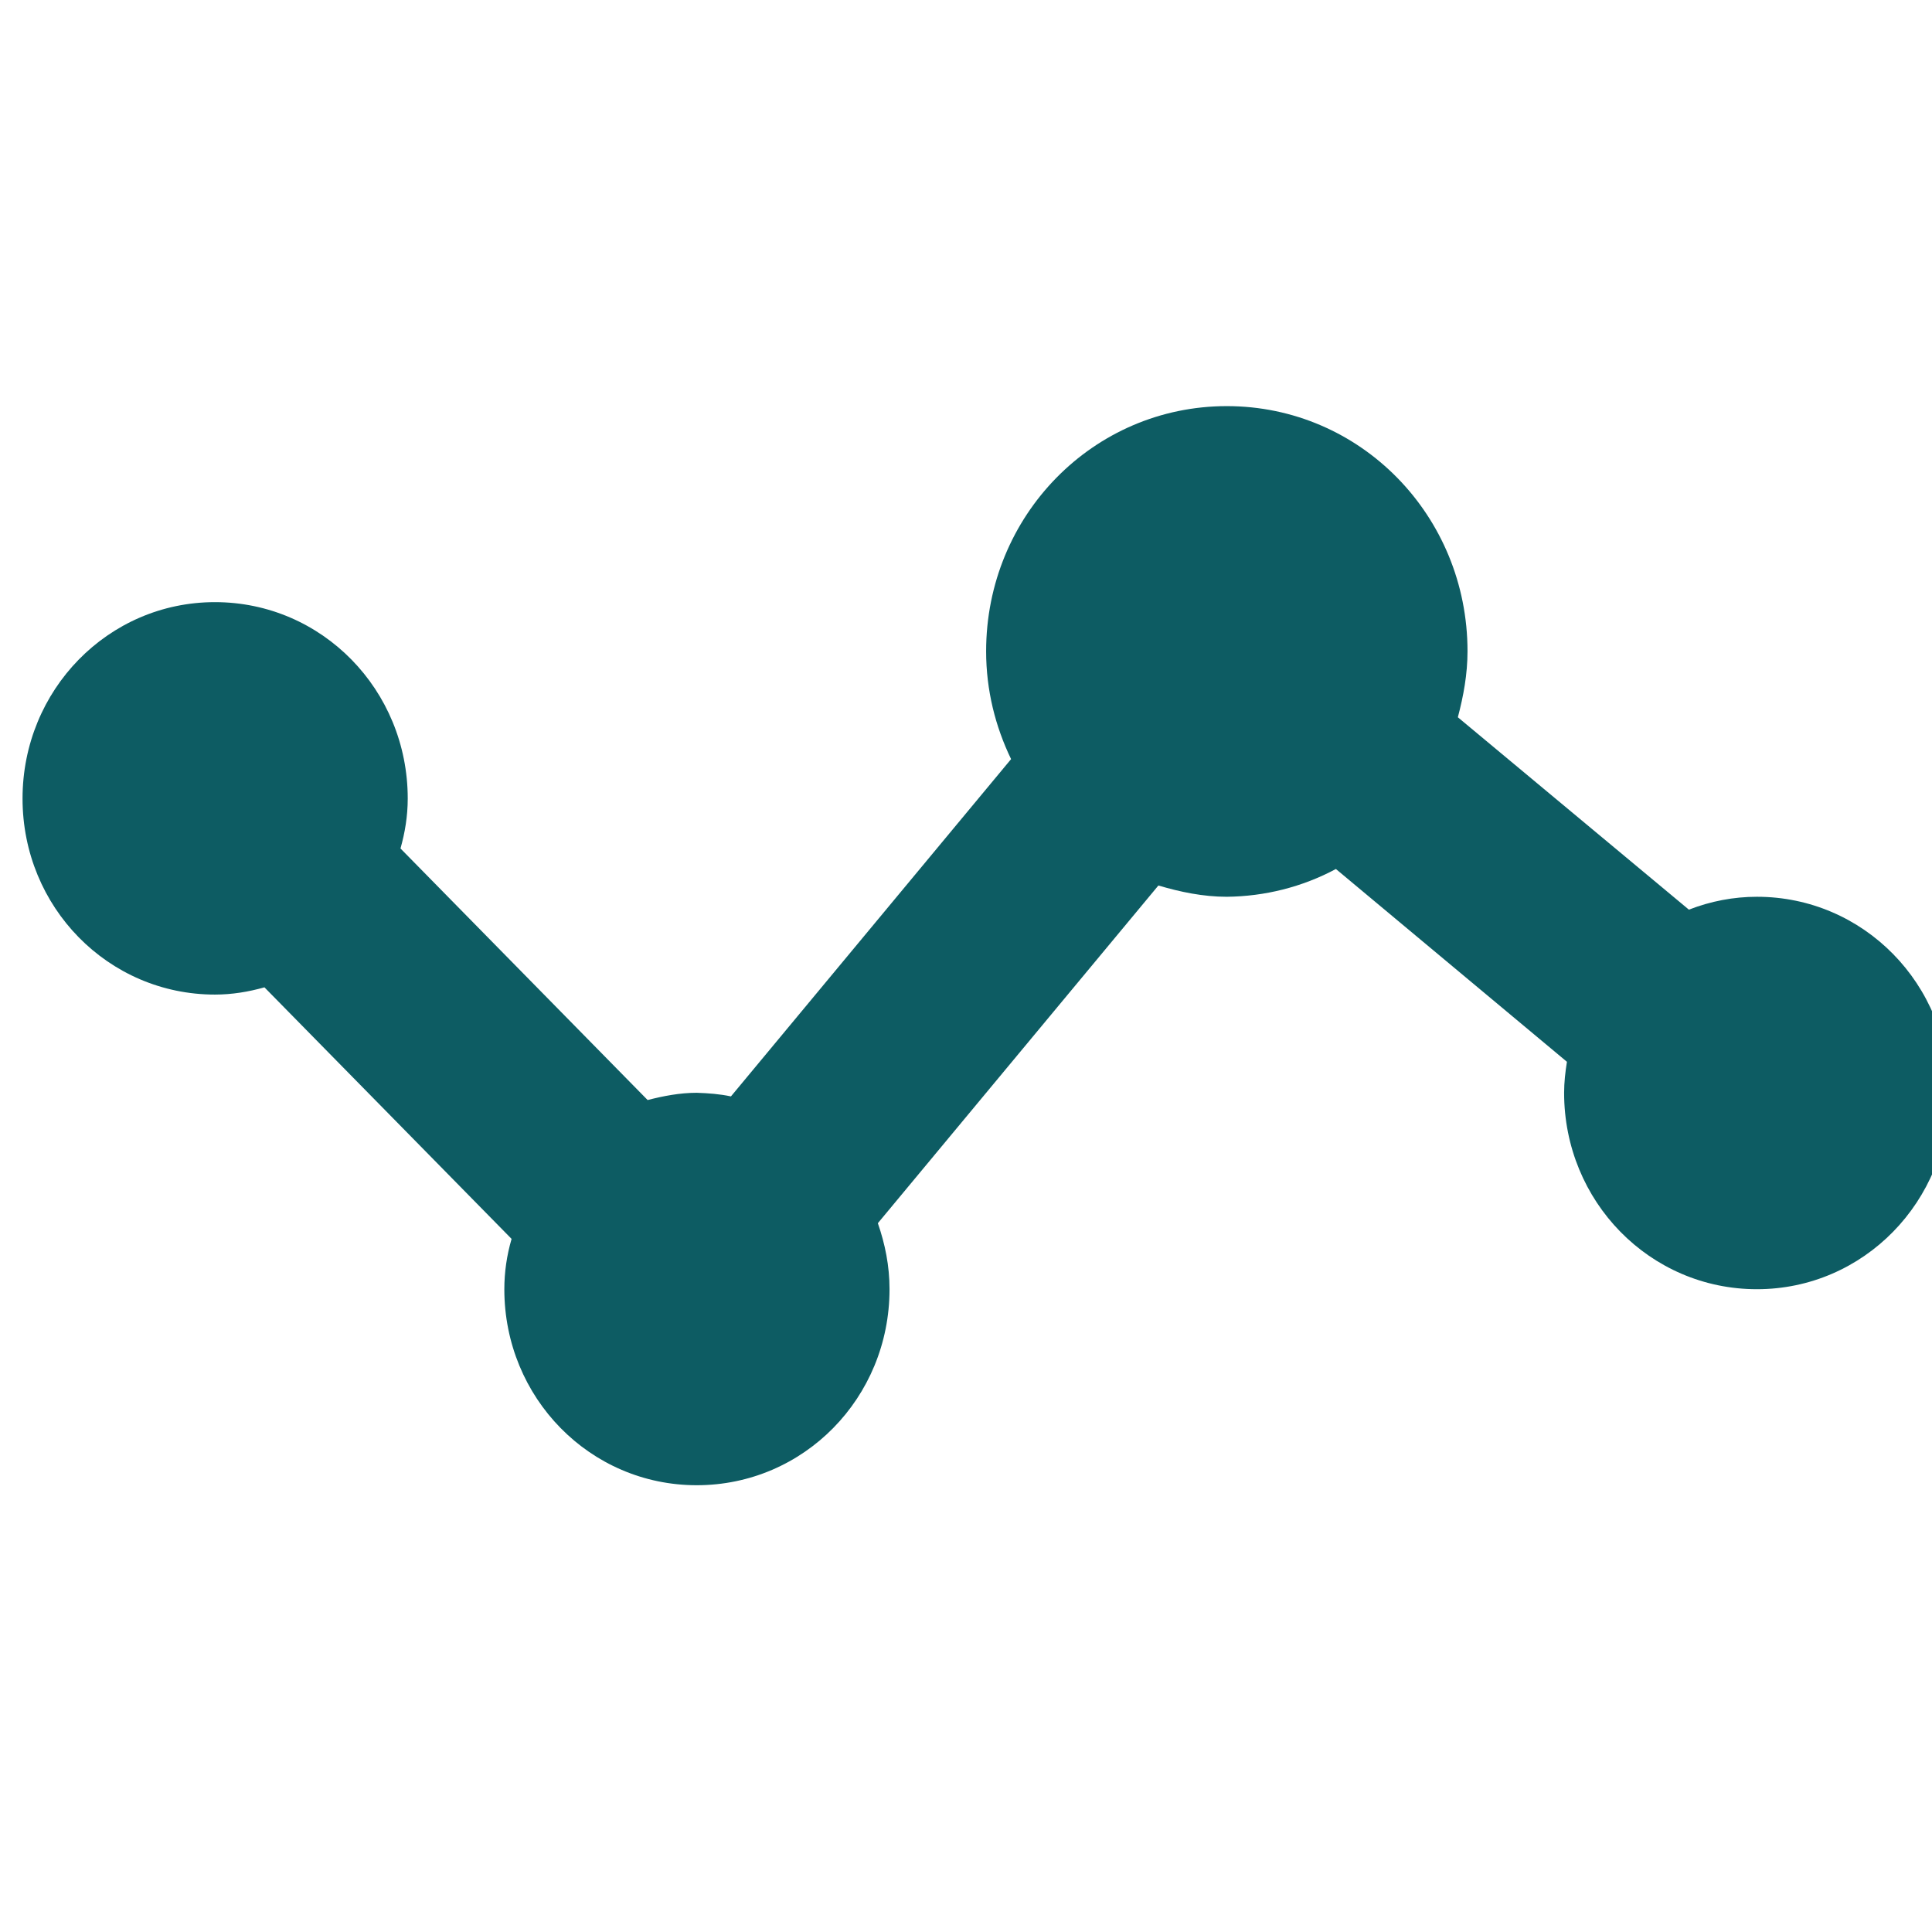 <svg width="48" height="48" viewBox="0 0 48 48" fill="none" xmlns="http://www.w3.org/2000/svg" xmlns:xlink="http://www.w3.org/1999/xlink">
	<desc>
			Created with Pixso.
	</desc>
	<defs>
		<clipPath id="clip993_510">
			<rect id="bx:bx-stats" width="48" height="27.097" transform="translate(0.5 10)" fill="white" fill-opacity="0"/>
		</clipPath>
		<clipPath id="clip965_127">
			<rect id="icn settings .icn-lg" width="48" height="48" fill="white" fill-opacity="0"/>
		</clipPath>
	</defs>
	<rect id="icn settings .icn-lg" width="48" height="48" fill="#FFFFFF" fill-opacity="0"/>
	<g clip-path="url(#clip965_127)">
		<rect id="bx:bx-stats" width="48" height="27.097" transform="translate(0.5 10)" fill="#FFFFFF" fill-opacity="0"/>
		<g clip-path="url(#clip993_510)">
			<path id="Vector" d="M43.65 22.28C43.07 22.28 42.5 22.39 41.96 22.6L36.22 17.82C36.36 17.29 36.46 16.75 36.46 16.18C36.46 12.81 33.8 10.09 30.48 10.09C27.16 10.09 24.5 12.81 24.5 16.18C24.5 17.15 24.73 18.05 25.12 18.86L18.16 27.24C17.88 27.18 17.6 27.16 17.31 27.15C16.89 27.15 16.48 27.23 16.09 27.33L9.95 21.08C10.06 20.69 10.13 20.28 10.13 19.84C10.13 17.14 8 14.96 5.34 14.96C2.69 14.96 0.56 17.14 0.56 19.84C0.56 22.54 2.69 24.71 5.34 24.71C5.77 24.71 6.18 24.64 6.57 24.53L12.71 30.78C12.59 31.19 12.53 31.61 12.53 32.03C12.53 34.73 14.66 36.9 17.31 36.9C19.97 36.9 22.1 34.73 22.1 32.03C22.1 31.45 21.99 30.91 21.81 30.39L28.78 22C29.32 22.16 29.89 22.28 30.48 22.28C31.42 22.27 32.35 22.04 33.19 21.59L38.93 26.38C38.89 26.63 38.86 26.89 38.86 27.15C38.86 29.85 40.99 32.03 43.65 32.03C46.3 32.03 48.43 29.85 48.43 27.15C48.43 24.45 46.3 22.28 43.65 22.28Z" fill="#0D5C63" fill-opacity="1" fill-rule="nonzero"/>
		</g>
	</g>
</svg>
